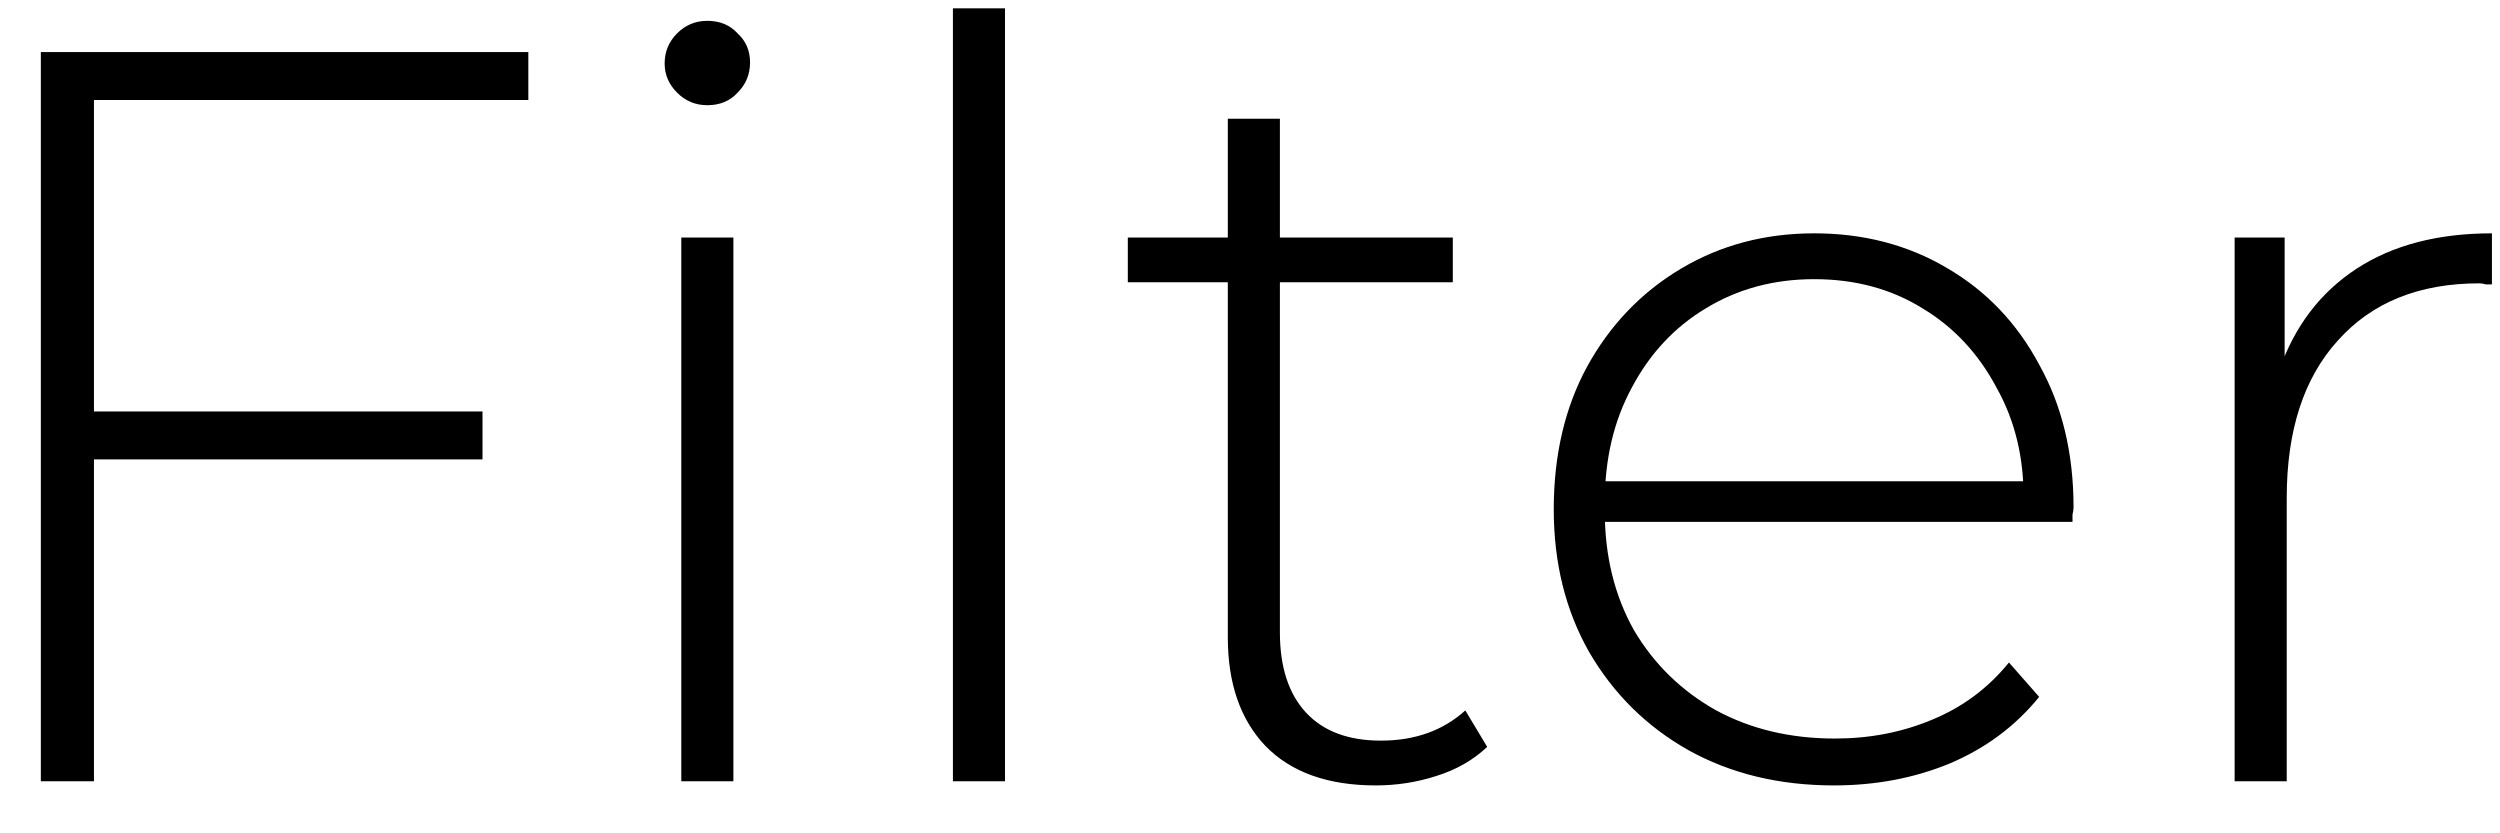 <svg width="48" height="16" viewBox="0 0 48 16" fill="none" xmlns="http://www.w3.org/2000/svg">
<path d="M1.684 7.9H9.264V8.82H1.684V7.9ZM1.804 15H0.784V1H10.144V1.92H1.804V15ZM13.081 15V4.56H14.081V15H13.081ZM13.581 2.02C13.354 2.02 13.161 1.94 13.001 1.78C12.841 1.62 12.761 1.433 12.761 1.22C12.761 0.993 12.841 0.8 13.001 0.64C13.161 0.48 13.354 0.4 13.581 0.4C13.821 0.4 14.014 0.48 14.161 0.64C14.321 0.787 14.401 0.973 14.401 1.2C14.401 1.427 14.321 1.62 14.161 1.78C14.014 1.94 13.821 2.02 13.581 2.02ZM18.296 15V0.16H19.296V15H18.296ZM26.414 15.08C25.494 15.08 24.787 14.827 24.294 14.32C23.814 13.813 23.574 13.12 23.574 12.24V2.28H24.574V12.14C24.574 12.807 24.741 13.32 25.074 13.68C25.407 14.04 25.887 14.22 26.514 14.22C27.167 14.22 27.707 14.027 28.134 13.64L28.554 14.34C28.287 14.593 27.961 14.78 27.574 14.9C27.201 15.02 26.814 15.08 26.414 15.08ZM21.654 5.42V4.56H27.894V5.42H21.654ZM35.212 15.08C34.158 15.08 33.225 14.853 32.412 14.4C31.612 13.947 30.978 13.32 30.512 12.52C30.058 11.72 29.832 10.807 29.832 9.78C29.832 8.74 30.045 7.827 30.472 7.04C30.912 6.24 31.512 5.613 32.272 5.16C33.032 4.707 33.885 4.48 34.832 4.48C35.778 4.48 36.625 4.7 37.372 5.14C38.132 5.58 38.725 6.2 39.152 7C39.592 7.787 39.812 8.7 39.812 9.74C39.812 9.78 39.805 9.827 39.792 9.88C39.792 9.92 39.792 9.967 39.792 10.02H30.572V9.24H39.252L38.852 9.62C38.865 8.807 38.692 8.08 38.332 7.44C37.985 6.787 37.512 6.28 36.912 5.92C36.312 5.547 35.618 5.36 34.832 5.36C34.058 5.36 33.365 5.547 32.752 5.92C32.152 6.28 31.678 6.787 31.332 7.44C30.985 8.08 30.812 8.813 30.812 9.64V9.82C30.812 10.673 30.998 11.433 31.372 12.1C31.758 12.753 32.285 13.267 32.952 13.64C33.618 14 34.378 14.18 35.232 14.18C35.898 14.18 36.518 14.06 37.092 13.82C37.678 13.58 38.172 13.213 38.572 12.72L39.152 13.38C38.698 13.94 38.125 14.367 37.432 14.66C36.752 14.94 36.012 15.08 35.212 15.08ZM42.905 15V4.56H43.865V7.42L43.765 7.1C44.059 6.26 44.552 5.613 45.245 5.16C45.938 4.707 46.805 4.48 47.845 4.48V5.46C47.805 5.46 47.765 5.46 47.725 5.46C47.685 5.447 47.645 5.44 47.605 5.44C46.445 5.44 45.538 5.807 44.885 6.54C44.232 7.26 43.905 8.267 43.905 9.56V15H42.905Z" fill="black"/>
</svg>

